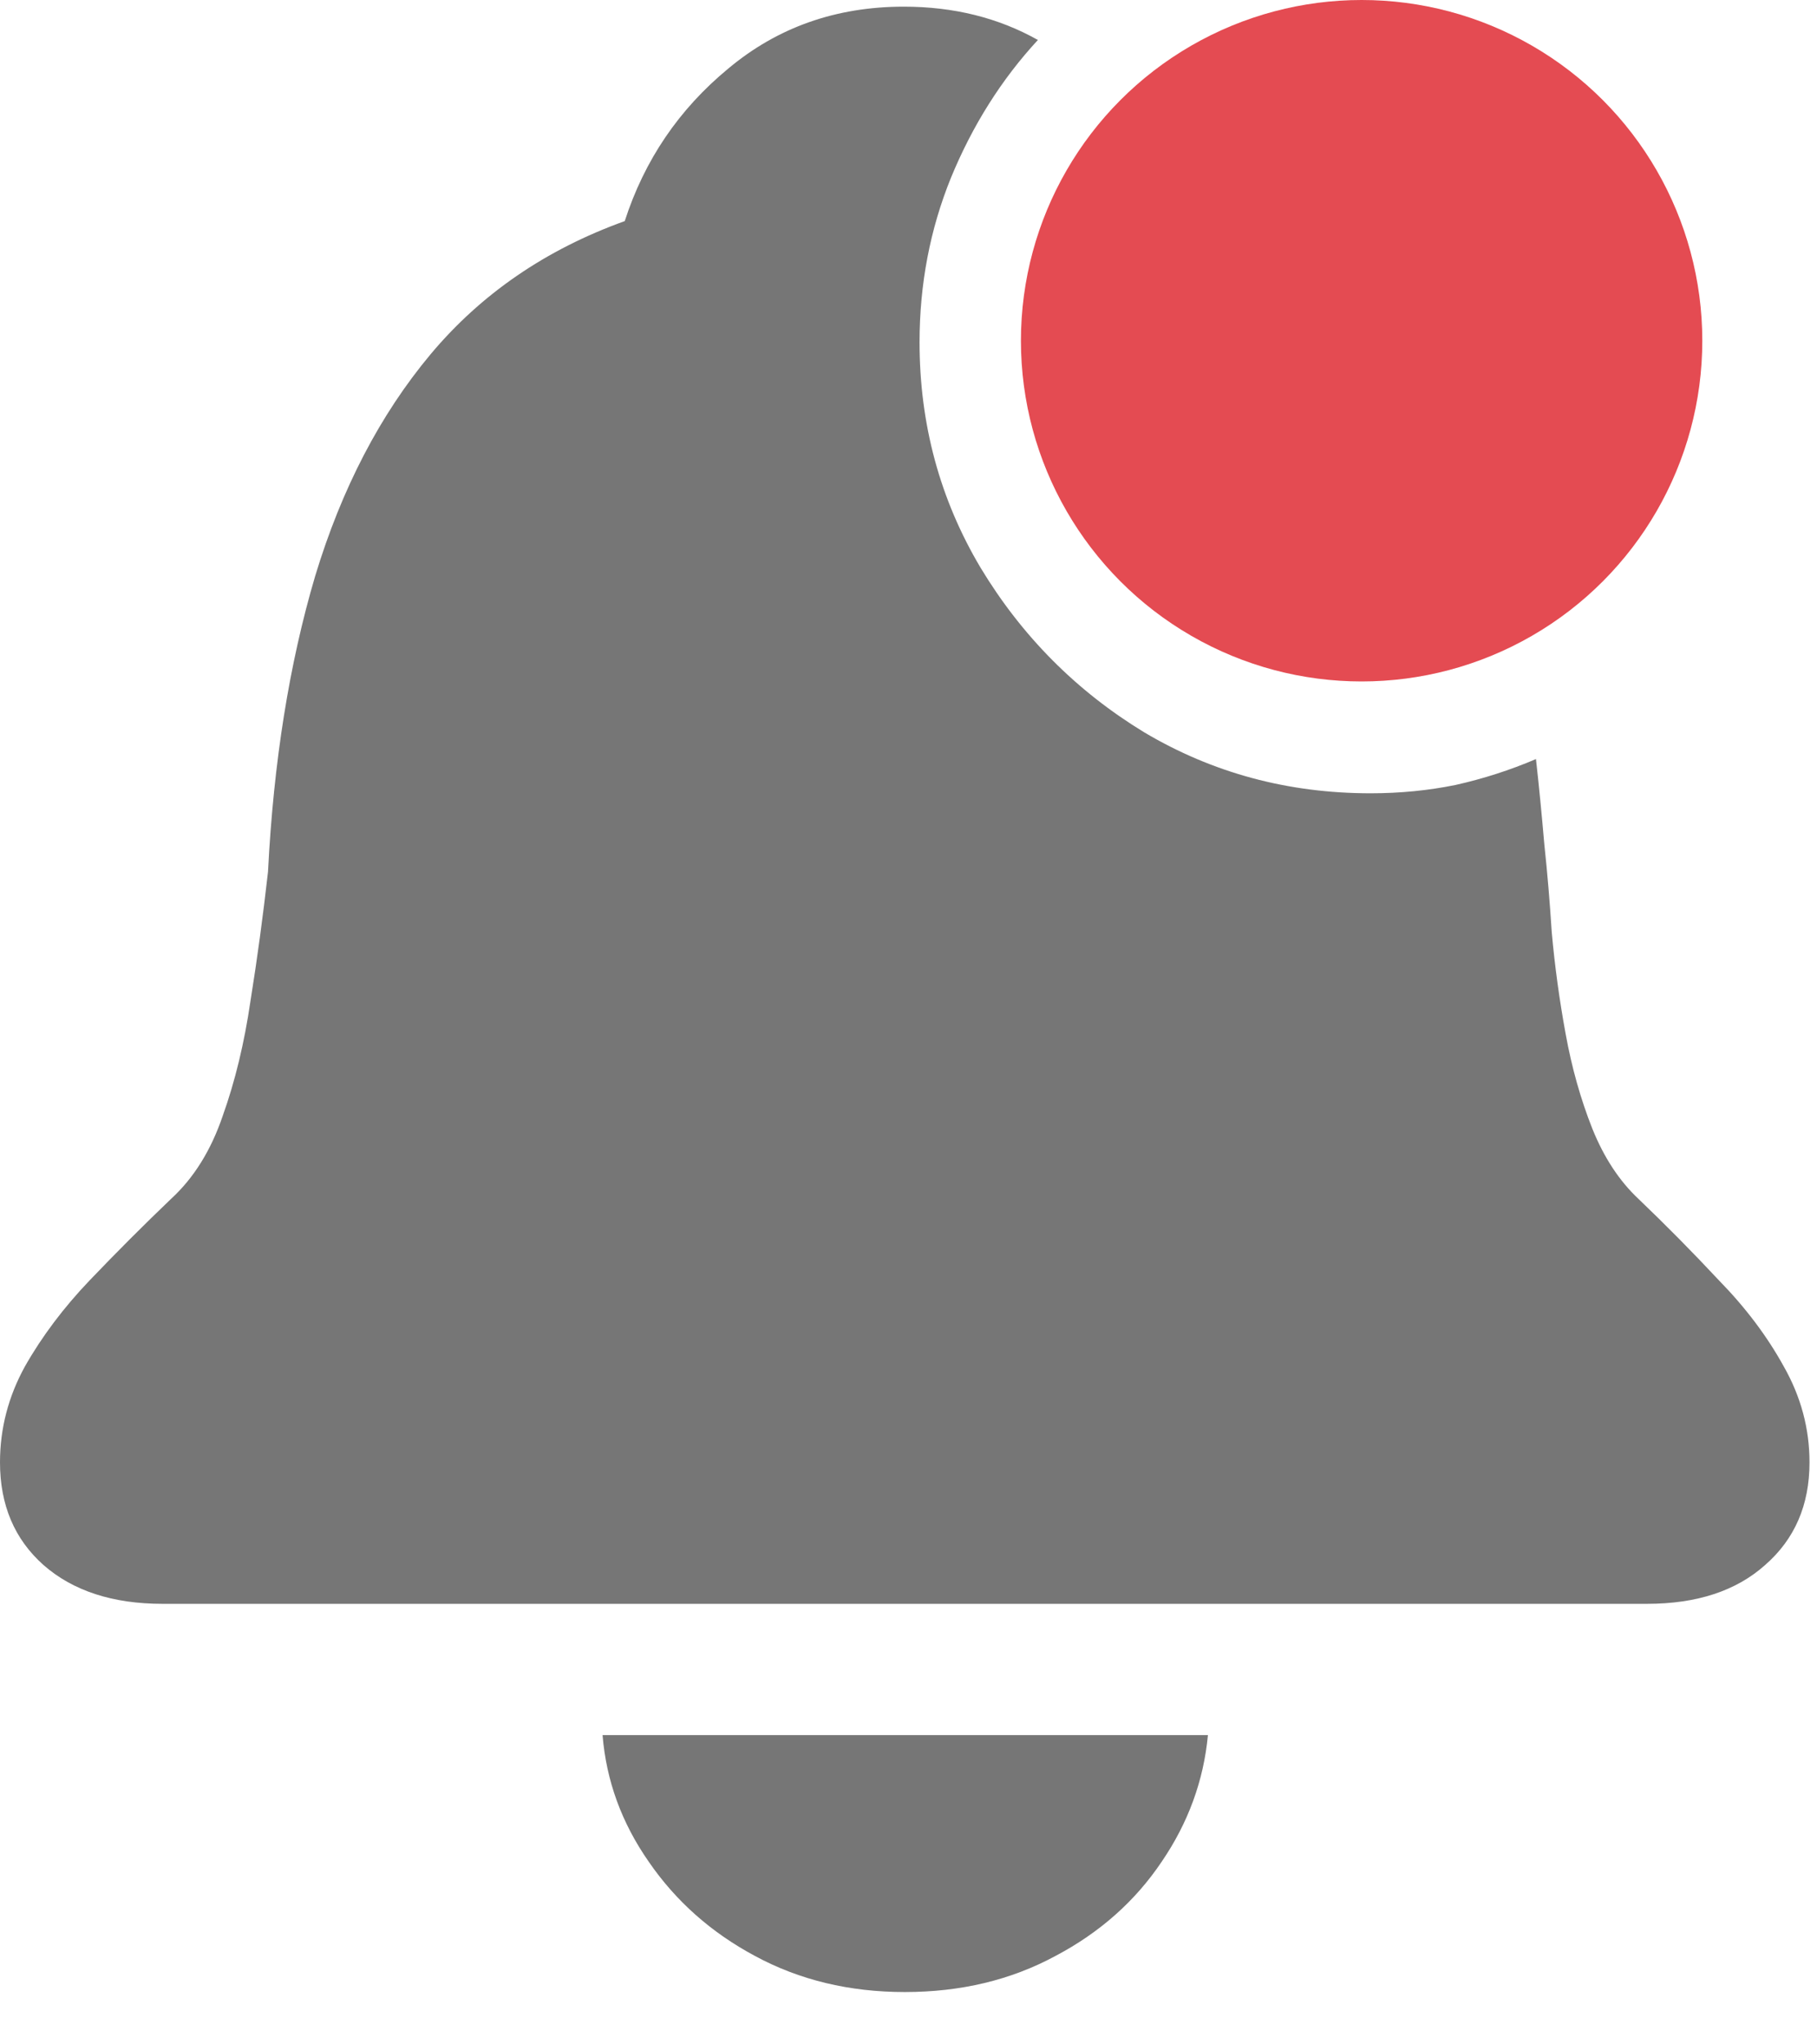 <svg width="24" height="27" viewBox="0 0 24 27" fill="none" xmlns="http://www.w3.org/2000/svg">
<path d="M2.148 21.182C1.489 21.182 0.964 21.011 0.574 20.669C0.191 20.328 0 19.876 0 19.314C0 18.867 0.11 18.444 0.33 18.045C0.557 17.646 0.842 17.268 1.184 16.91C1.534 16.544 1.892 16.185 2.258 15.835C2.559 15.559 2.787 15.193 2.942 14.737C3.105 14.281 3.227 13.777 3.308 13.223C3.398 12.662 3.475 12.092 3.54 11.514C3.613 10.066 3.821 8.764 4.163 7.608C4.513 6.452 5.021 5.476 5.688 4.678C6.356 3.881 7.21 3.295 8.252 2.92C8.512 2.115 8.968 1.443 9.619 0.906C10.27 0.361 11.043 0.088 11.938 0.088C12.598 0.088 13.188 0.235 13.709 0.528C13.228 1.049 12.846 1.655 12.561 2.347C12.284 3.03 12.146 3.755 12.146 4.52C12.146 5.602 12.415 6.595 12.952 7.498C13.497 8.401 14.217 9.126 15.112 9.671C16.016 10.208 17.012 10.477 18.103 10.477C18.494 10.477 18.868 10.44 19.226 10.367C19.592 10.285 19.946 10.171 20.288 10.025C20.329 10.391 20.365 10.765 20.398 11.148C20.439 11.53 20.471 11.917 20.496 12.308C20.536 12.755 20.597 13.203 20.679 13.65C20.76 14.098 20.878 14.517 21.033 14.908C21.187 15.29 21.391 15.599 21.643 15.835C22.009 16.185 22.363 16.544 22.705 16.91C23.055 17.268 23.34 17.646 23.56 18.045C23.787 18.444 23.901 18.867 23.901 19.314C23.901 19.876 23.706 20.328 23.315 20.669C22.933 21.011 22.412 21.182 21.753 21.182H2.148ZM11.951 26.309C11.218 26.309 10.559 26.15 9.973 25.833C9.395 25.524 8.927 25.109 8.569 24.588C8.211 24.075 8.008 23.518 7.959 22.916H15.955C15.898 23.518 15.694 24.075 15.344 24.588C14.994 25.109 14.526 25.524 13.94 25.833C13.354 26.15 12.691 26.309 11.951 26.309ZM18.115 8.719C17.342 8.719 16.638 8.532 16.003 8.157C15.369 7.775 14.86 7.266 14.477 6.631C14.103 5.988 13.916 5.285 13.916 4.52C13.916 3.755 14.103 3.055 14.477 2.42C14.86 1.777 15.369 1.268 16.003 0.894C16.638 0.512 17.342 0.32 18.115 0.32C18.88 0.32 19.58 0.512 20.215 0.894C20.858 1.268 21.366 1.777 21.741 2.42C22.123 3.055 22.314 3.755 22.314 4.52C22.314 5.285 22.123 5.988 21.741 6.631C21.366 7.266 20.858 7.775 20.215 8.157C19.58 8.532 18.88 8.719 18.115 8.719Z" fill="#767676"/>
<circle cx="17.985" cy="4.5" r="4.5" fill="#E44B52"/>
</svg>
